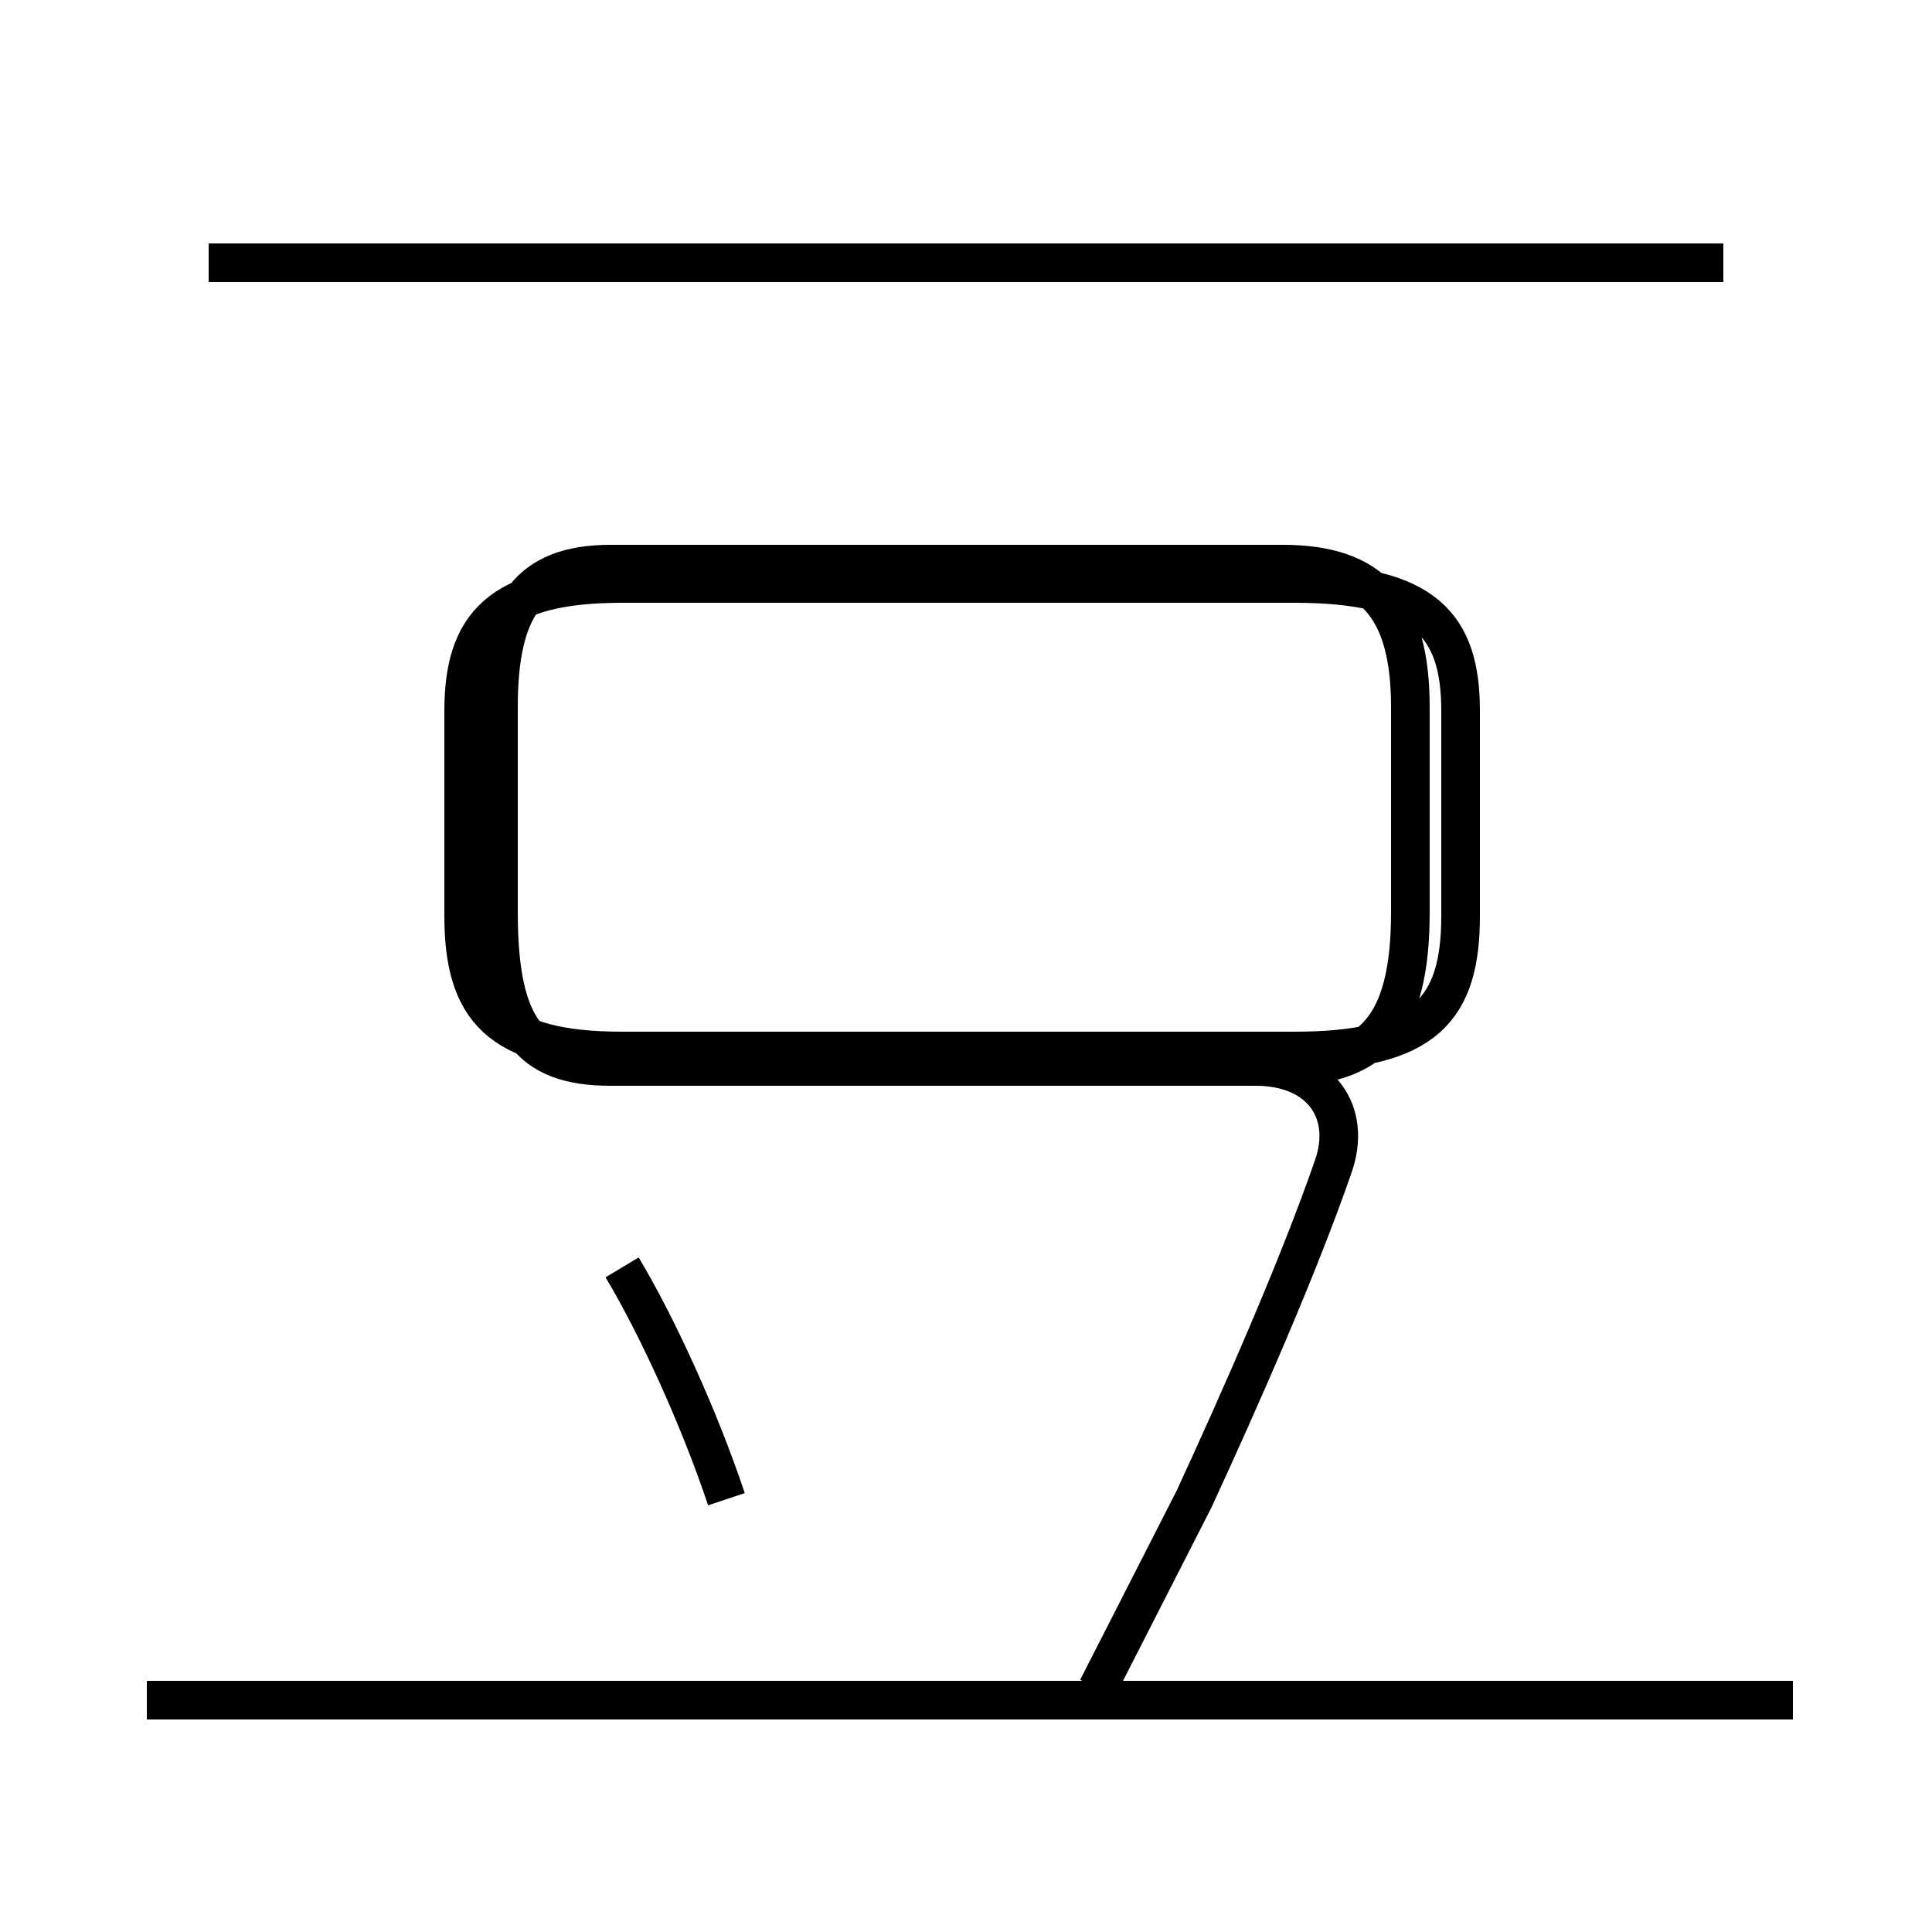 <?xml version='1.0' encoding='utf8'?>
<svg viewBox="0.0 -6.0 50.0 50.0" version="1.1" xmlns="http://www.w3.org/2000/svg">
<rect x="0.0" y="-6.0" width="50.0" height="50.0" fill="#808080" stroke="none"/>
<rect x="-1000" y="-1000" width="2000" height="2000" stroke="white" fill="white"/>
<g style="fill:white;stroke:#000000;  stroke-width:1">
<path d="M 16.1 -16.8 L 33.5 -16.8 C 36.9 -16.8 37.8 -17.9 37.8 -20.3 L 37.8 -25.6 C 37.8 -27.8 36.9 -28.9 33.5 -28.9 L 16.1 -28.9 C 12.9 -28.9 12.0 -27.8 12.0 -25.6 L 12.0 -20.3 C 12.0 -17.9 12.9 -16.8 16.1 -16.8 Z M 18.8 -5.2 C 18.1 -7.3 17.0 -9.7 16.1 -11.2 M 46.4 0.0 L 3.8 0.0 M 28.4 -0.3 L 30.9 -5.2 C 32.1 -7.8 33.6 -11.2 34.5 -13.8 C 35.0 -15.2 34.2 -16.4 32.5 -16.4 L 15.8 -16.4 C 13.7 -16.4 12.9 -17.4 12.9 -20.4 L 12.9 -25.7 C 12.9 -28.3 13.7 -29.4 15.8 -29.4 L 33.2 -29.4 C 35.5 -29.4 36.5 -28.3 36.5 -25.7 L 36.5 -20.4 C 36.5 -17.4 35.5 -16.4 33.2 -16.4 L 28.1 -16.4 M 44.6 -37.2 L 5.4 -37.2" transform="translate(0.0, 38.0)" />
</g>
</svg>